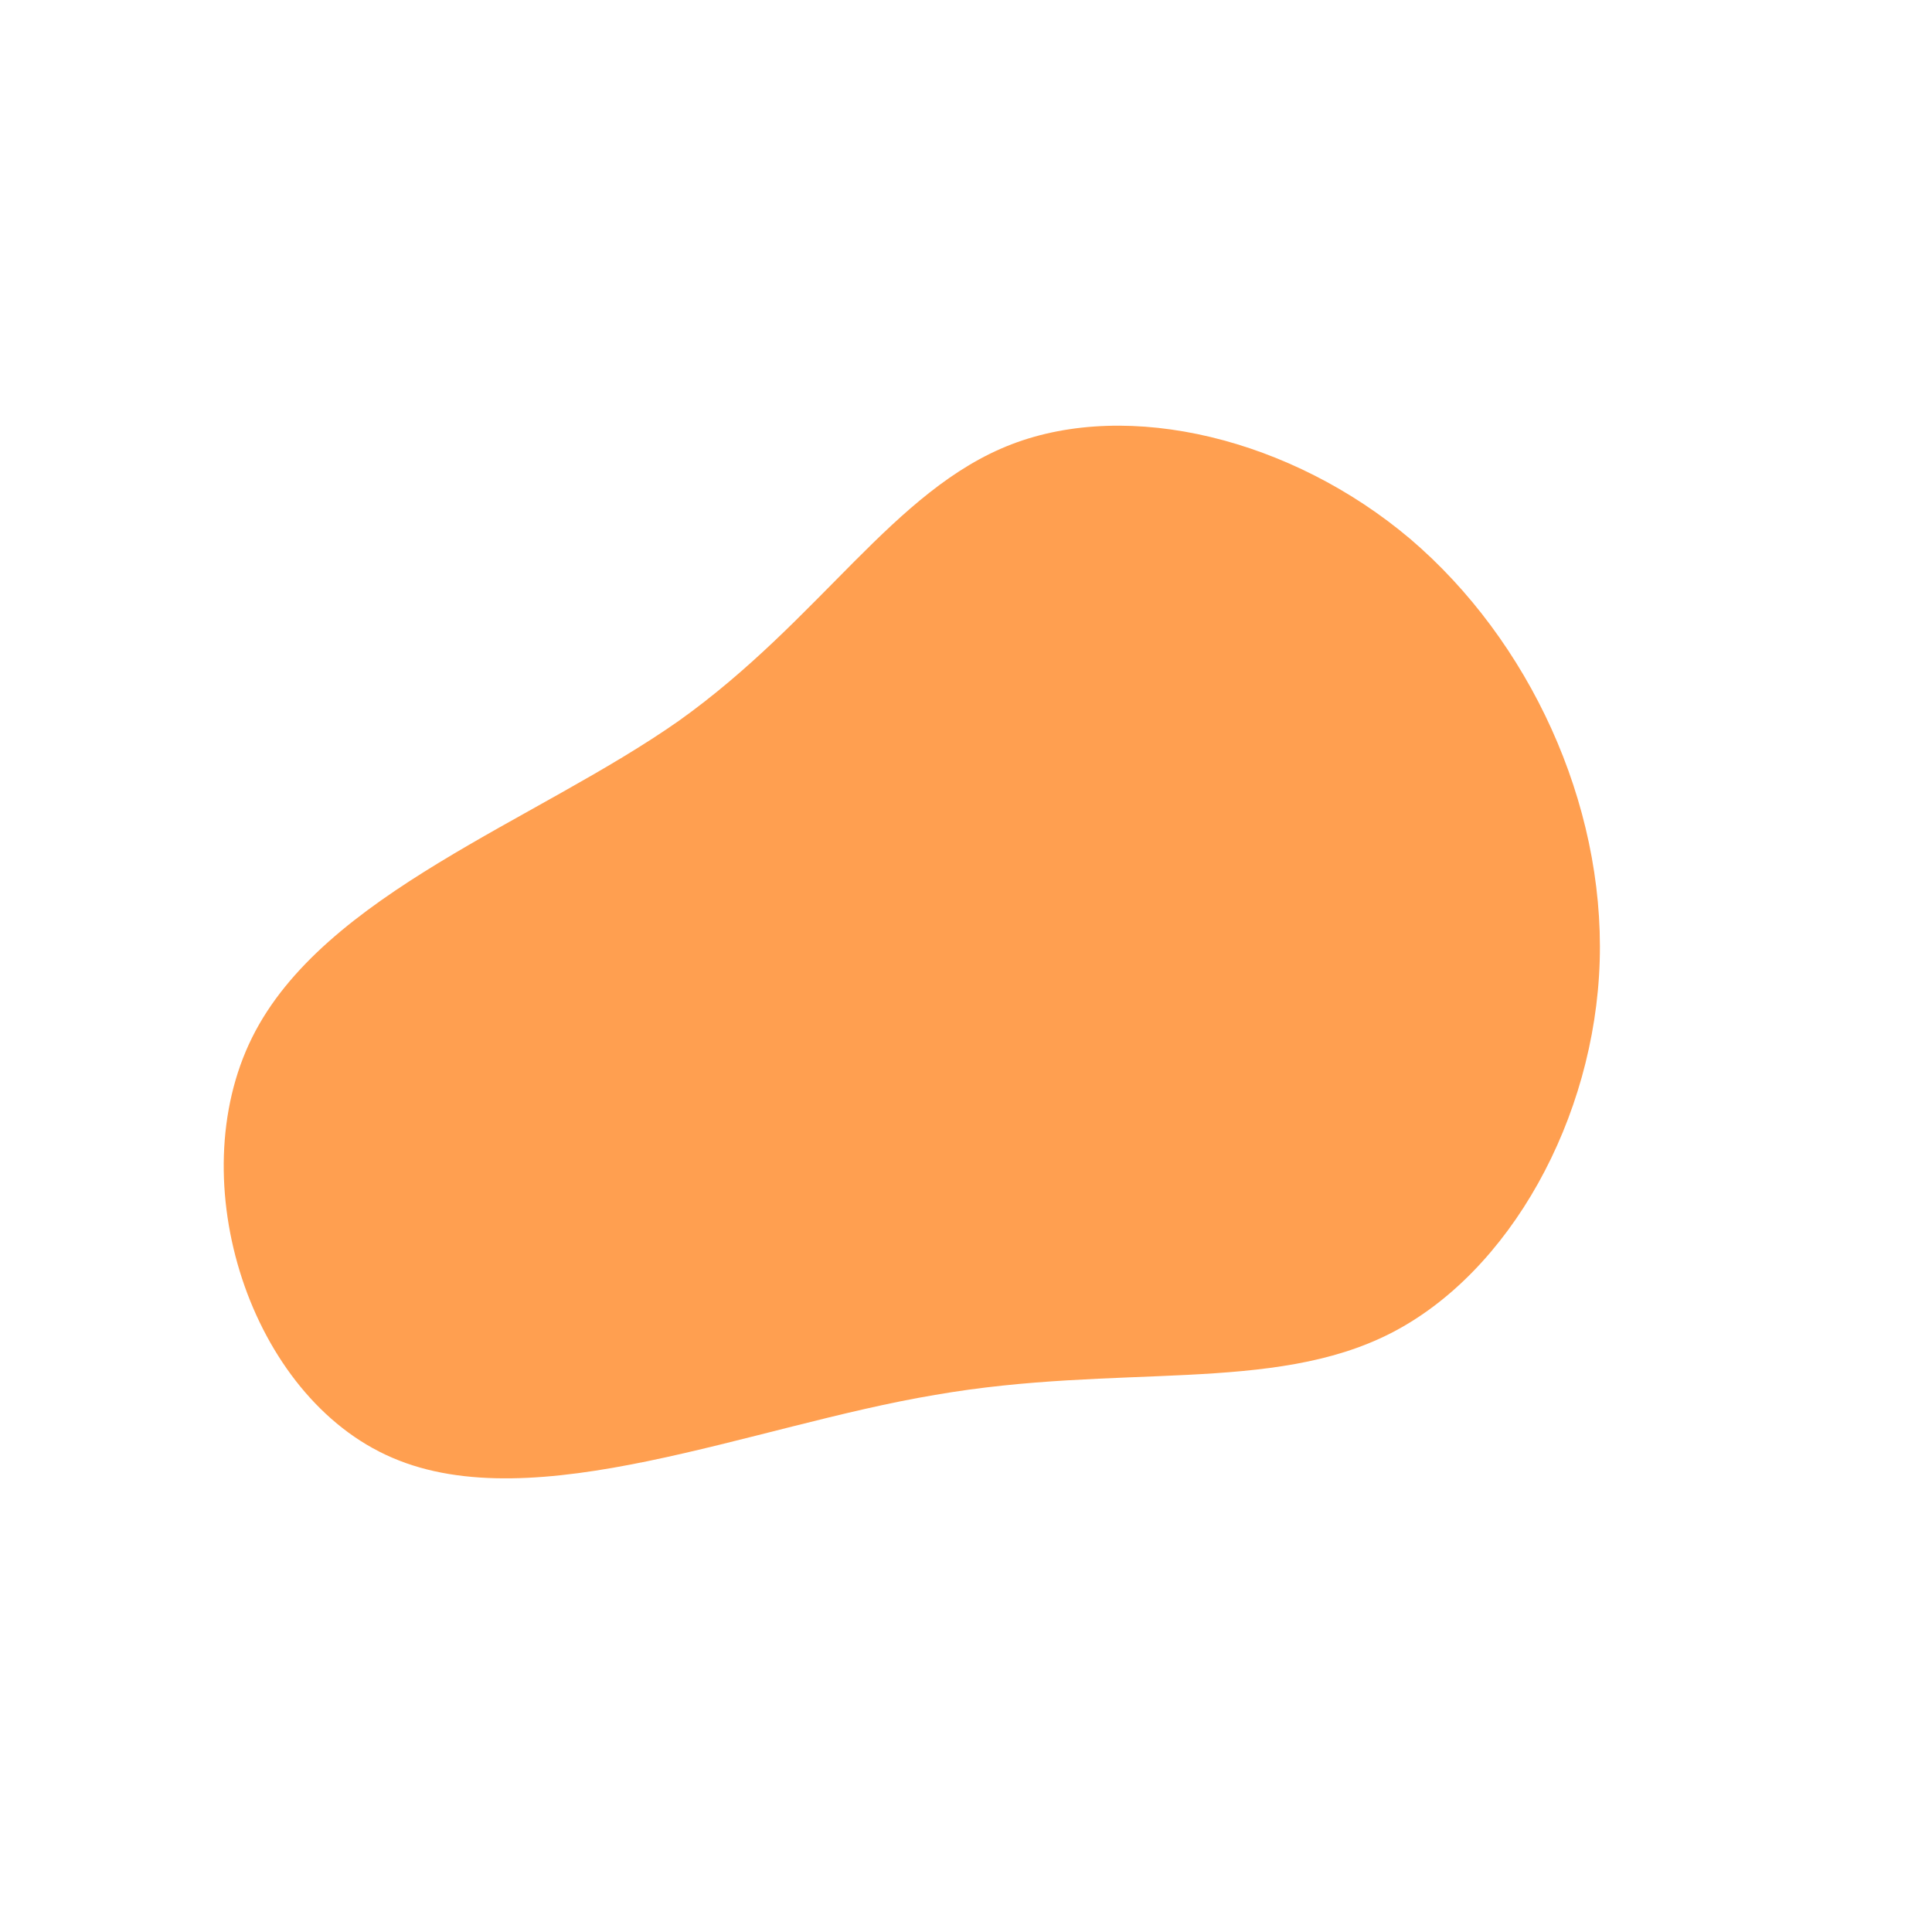 <?xml version="1.0" standalone="no"?>
<svg viewBox="0 0 200 200" xmlns="http://www.w3.org/2000/svg">
  <path fill="#ff9f50" d="M46,-44.2C58.3,-33.7,66.1,-16.9,65.6,-0.5C65.1,15.8,56.3,31.7,44,38C31.7,44.3,15.8,41.1,-3.2,44.4C-22.3,47.6,-44.6,57.3,-59.4,50.9C-74.1,44.6,-81.3,22.3,-73.9,7.4C-66.5,-7.5,-44.5,-15,-29.7,-25.4C-15,-35.9,-7.5,-49.3,4.7,-54C16.9,-58.7,33.7,-54.6,46,-44.2Z" transform="translate(100 100)" />
</svg>
